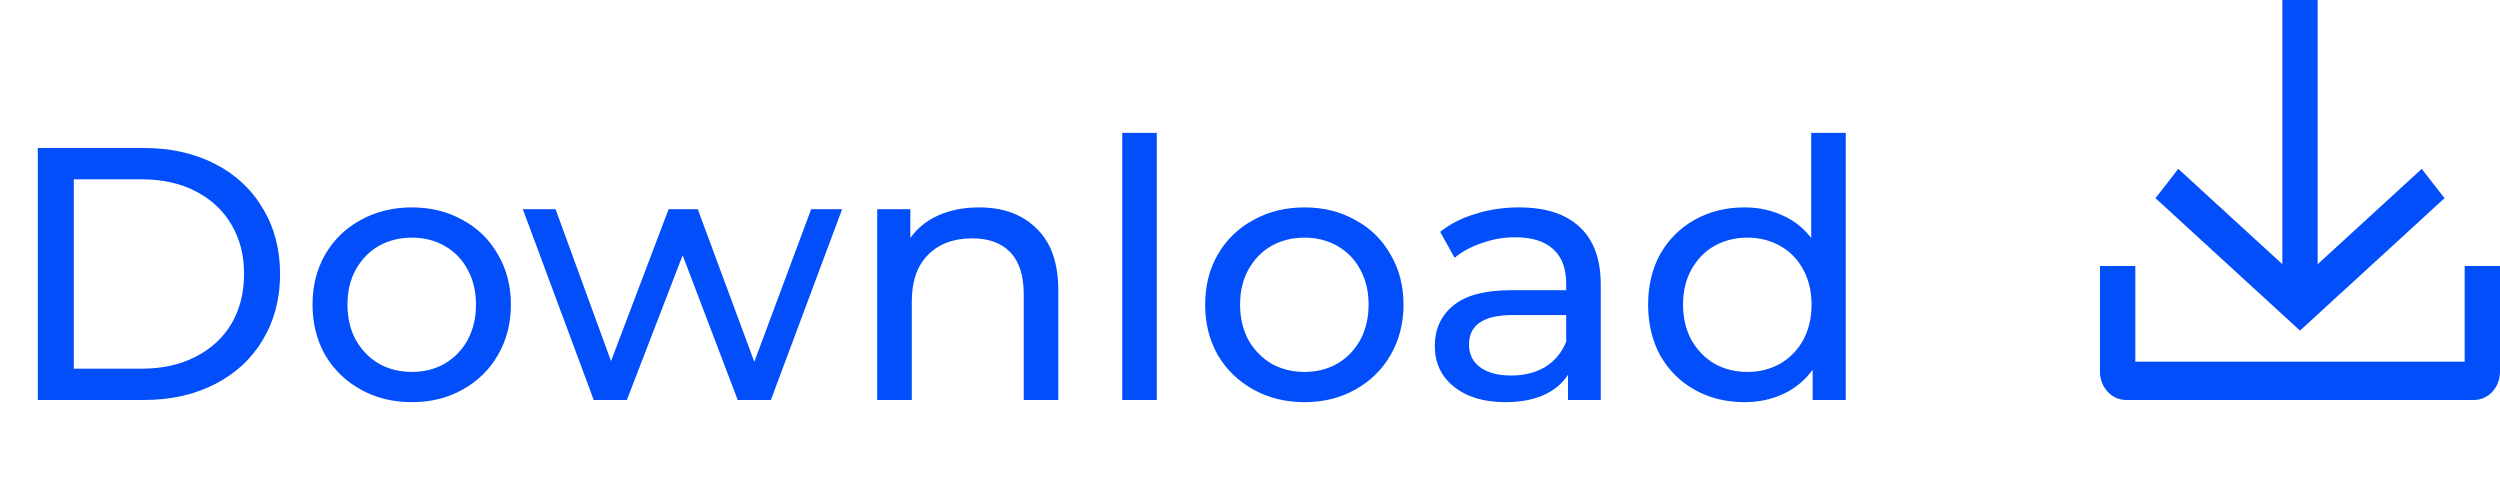 <svg width="125" height="25" viewBox="0 0 125 25" fill="none" xmlns="http://www.w3.org/2000/svg">
<path d="M1.89 7.4H7.2C8.532 7.4 9.714 7.664 10.746 8.192C11.778 8.72 12.576 9.464 13.14 10.424C13.716 11.372 14.004 12.464 14.004 13.7C14.004 14.936 13.716 16.034 13.14 16.994C12.576 17.942 11.778 18.68 10.746 19.208C9.714 19.736 8.532 20 7.2 20H1.89V7.4ZM7.092 18.434C8.112 18.434 9.006 18.236 9.774 17.84C10.554 17.444 11.154 16.892 11.574 16.184C11.994 15.464 12.204 14.636 12.204 13.7C12.204 12.764 11.994 11.942 11.574 11.234C11.154 10.514 10.554 9.956 9.774 9.56C9.006 9.164 8.112 8.966 7.092 8.966H3.69V18.434H7.092ZM20.595 20.108C19.647 20.108 18.795 19.898 18.039 19.478C17.283 19.058 16.689 18.482 16.257 17.75C15.837 17.006 15.627 16.166 15.627 15.23C15.627 14.294 15.837 13.46 16.257 12.728C16.689 11.984 17.283 11.408 18.039 11C18.795 10.58 19.647 10.37 20.595 10.37C21.543 10.37 22.389 10.58 23.133 11C23.889 11.408 24.477 11.984 24.897 12.728C25.329 13.46 25.545 14.294 25.545 15.23C25.545 16.166 25.329 17.006 24.897 17.75C24.477 18.482 23.889 19.058 23.133 19.478C22.389 19.898 21.543 20.108 20.595 20.108ZM20.595 18.596C21.207 18.596 21.753 18.458 22.233 18.182C22.725 17.894 23.109 17.498 23.385 16.994C23.661 16.478 23.799 15.89 23.799 15.23C23.799 14.57 23.661 13.988 23.385 13.484C23.109 12.968 22.725 12.572 22.233 12.296C21.753 12.02 21.207 11.882 20.595 11.882C19.983 11.882 19.431 12.02 18.939 12.296C18.459 12.572 18.075 12.968 17.787 13.484C17.511 13.988 17.373 14.57 17.373 15.23C17.373 15.89 17.511 16.478 17.787 16.994C18.075 17.498 18.459 17.894 18.939 18.182C19.431 18.458 19.983 18.596 20.595 18.596ZM42.107 10.46L38.543 20H36.887L34.133 12.764L31.343 20H29.687L26.141 10.46H27.779L30.551 18.056L33.431 10.46H34.889L37.715 18.092L40.559 10.46H42.107ZM48.955 10.37C50.167 10.37 51.127 10.724 51.835 11.432C52.555 12.128 52.915 13.154 52.915 14.51V20H51.187V14.708C51.187 13.784 50.965 13.088 50.521 12.62C50.077 12.152 49.441 11.918 48.613 11.918C47.677 11.918 46.939 12.194 46.399 12.746C45.859 13.286 45.589 14.066 45.589 15.086V20H43.861V10.46H45.517V11.9C45.865 11.408 46.333 11.03 46.921 10.766C47.521 10.502 48.199 10.37 48.955 10.37ZM56.113 6.644H57.841V20H56.113V6.644ZM65.226 20.108C64.278 20.108 63.426 19.898 62.67 19.478C61.914 19.058 61.32 18.482 60.888 17.75C60.468 17.006 60.258 16.166 60.258 15.23C60.258 14.294 60.468 13.46 60.888 12.728C61.32 11.984 61.914 11.408 62.67 11C63.426 10.58 64.278 10.37 65.226 10.37C66.174 10.37 67.02 10.58 67.764 11C68.52 11.408 69.108 11.984 69.528 12.728C69.96 13.46 70.176 14.294 70.176 15.23C70.176 16.166 69.96 17.006 69.528 17.75C69.108 18.482 68.52 19.058 67.764 19.478C67.02 19.898 66.174 20.108 65.226 20.108ZM65.226 18.596C65.838 18.596 66.384 18.458 66.864 18.182C67.356 17.894 67.74 17.498 68.016 16.994C68.292 16.478 68.43 15.89 68.43 15.23C68.43 14.57 68.292 13.988 68.016 13.484C67.74 12.968 67.356 12.572 66.864 12.296C66.384 12.02 65.838 11.882 65.226 11.882C64.614 11.882 64.062 12.02 63.57 12.296C63.09 12.572 62.706 12.968 62.418 13.484C62.142 13.988 62.004 14.57 62.004 15.23C62.004 15.89 62.142 16.478 62.418 16.994C62.706 17.498 63.09 17.894 63.57 18.182C64.062 18.458 64.614 18.596 65.226 18.596ZM75.952 10.37C77.272 10.37 78.28 10.694 78.976 11.342C79.684 11.99 80.038 12.956 80.038 14.24V20H78.4V18.74C78.112 19.184 77.698 19.526 77.158 19.766C76.63 19.994 76 20.108 75.268 20.108C74.2 20.108 73.342 19.85 72.694 19.334C72.058 18.818 71.74 18.14 71.74 17.3C71.74 16.46 72.046 15.788 72.658 15.284C73.27 14.768 74.242 14.51 75.574 14.51H78.31V14.168C78.31 13.424 78.094 12.854 77.662 12.458C77.23 12.062 76.594 11.864 75.754 11.864C75.19 11.864 74.638 11.96 74.098 12.152C73.558 12.332 73.102 12.578 72.73 12.89L72.01 11.594C72.502 11.198 73.09 10.898 73.774 10.694C74.458 10.478 75.184 10.37 75.952 10.37ZM75.556 18.776C76.216 18.776 76.786 18.632 77.266 18.344C77.746 18.044 78.094 17.624 78.31 17.084V15.752H75.646C74.182 15.752 73.45 16.244 73.45 17.228C73.45 17.708 73.636 18.086 74.008 18.362C74.38 18.638 74.896 18.776 75.556 18.776ZM92.288 6.644V20H90.632V18.488C90.248 19.016 89.762 19.418 89.174 19.694C88.586 19.97 87.938 20.108 87.23 20.108C86.306 20.108 85.478 19.904 84.746 19.496C84.014 19.088 83.438 18.518 83.018 17.786C82.61 17.042 82.406 16.19 82.406 15.23C82.406 14.27 82.61 13.424 83.018 12.692C83.438 11.96 84.014 11.39 84.746 10.982C85.478 10.574 86.306 10.37 87.23 10.37C87.914 10.37 88.544 10.502 89.12 10.766C89.696 11.018 90.176 11.396 90.56 11.9V6.644H92.288ZM87.374 18.596C87.974 18.596 88.52 18.458 89.012 18.182C89.504 17.894 89.888 17.498 90.164 16.994C90.44 16.478 90.578 15.89 90.578 15.23C90.578 14.57 90.44 13.988 90.164 13.484C89.888 12.968 89.504 12.572 89.012 12.296C88.52 12.02 87.974 11.882 87.374 11.882C86.762 11.882 86.21 12.02 85.718 12.296C85.238 12.572 84.854 12.968 84.566 13.484C84.29 13.988 84.152 14.57 84.152 15.23C84.152 15.89 84.29 16.478 84.566 16.994C84.854 17.498 85.238 17.894 85.718 18.182C86.21 18.458 86.762 18.596 87.374 18.596Z" fill="#024EFB"/>
<path d="M122.226 9.909L121.087 8.443L115.884 13.21V0H114.117V13.21L108.914 8.443L107.774 9.909L115 16.53L122.226 9.909ZM123.233 13.299V18.082H106.767V13.299H105V18.588C105 19.367 105.584 20 106.301 20H123.699C124.417 20 125 19.366 125 18.588V13.299H123.233Z" fill="#024EFB"/>
</svg>

